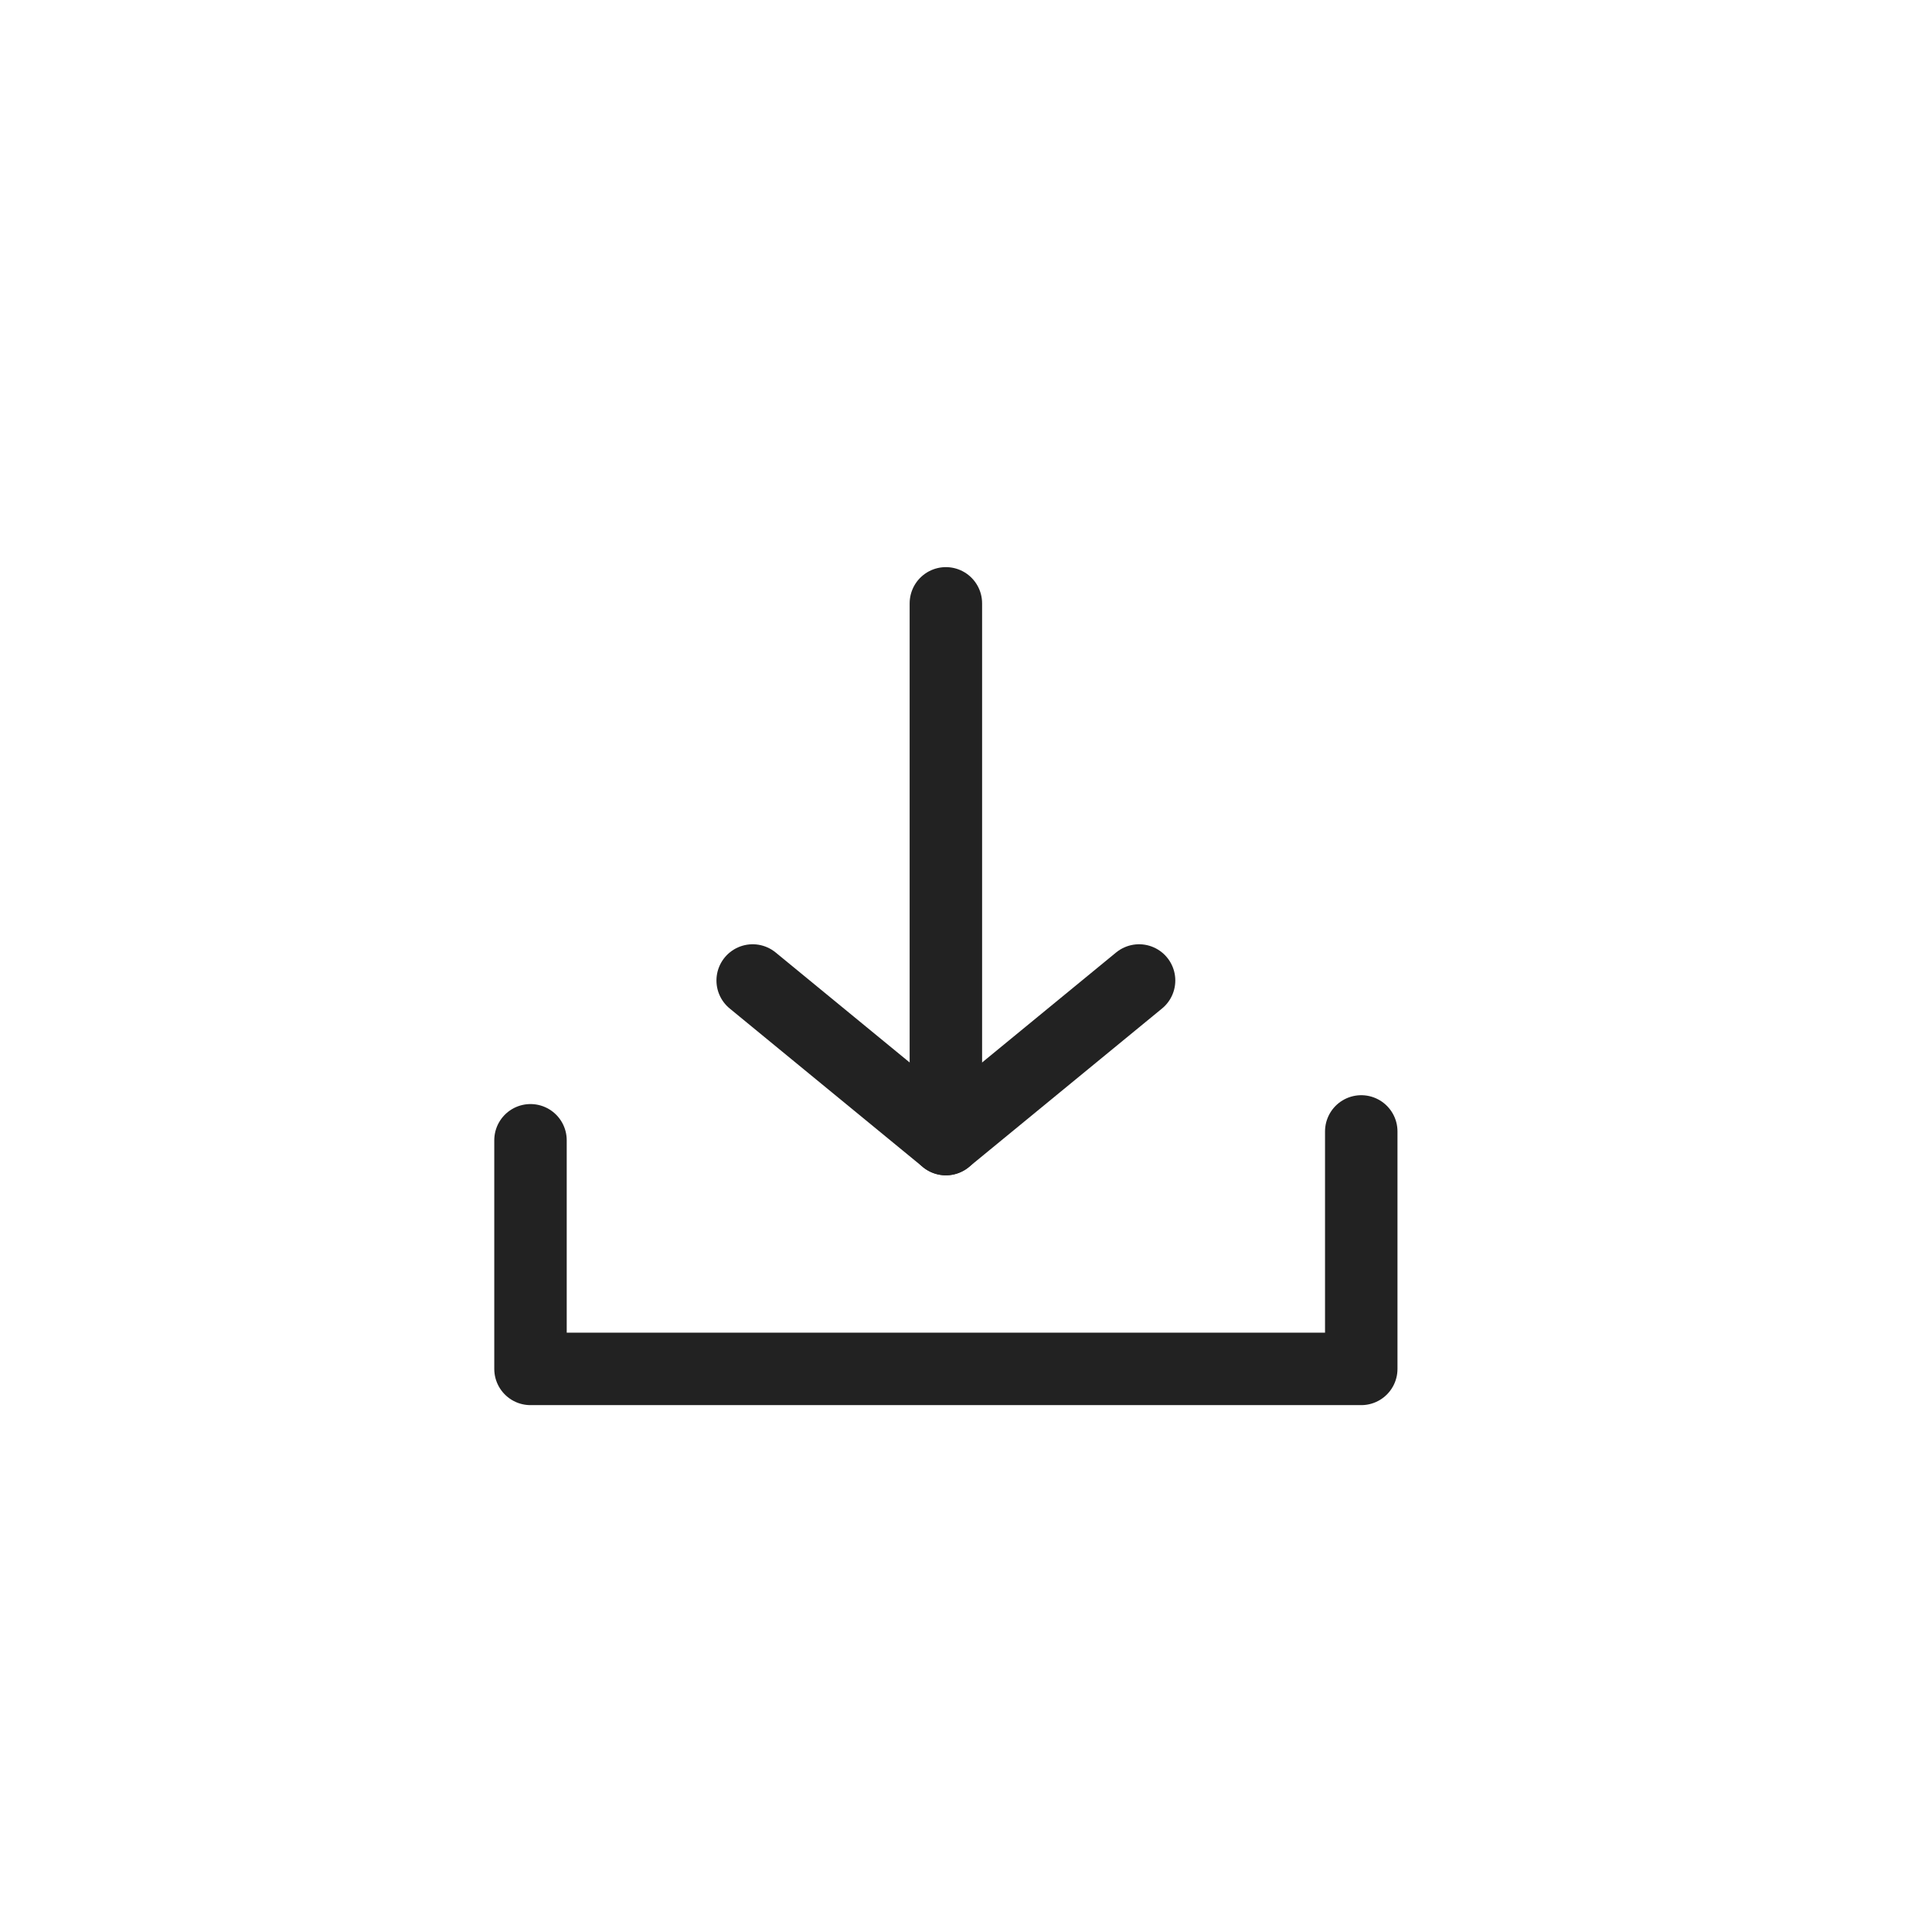 <svg width="48" height="48" viewBox="0 0 48 48" fill="none" xmlns="http://www.w3.org/2000/svg">
<rect width="48" height="48" fill="white"/>
<path d="M23.5 28.3V14.99" stroke="#222222" stroke-width="1.8" stroke-linecap="round" stroke-linejoin="round"/>
<path d="M28.3 24.36L23.5 28.3L18.7 24.36" stroke="#222222" stroke-width="1.8" stroke-linecap="round" stroke-linejoin="round"/>
<path d="M33.82 28.11V34.01H13.18V28.33" stroke="#222222" stroke-width="1.8" stroke-linecap="round" stroke-linejoin="round"/>
</svg>
